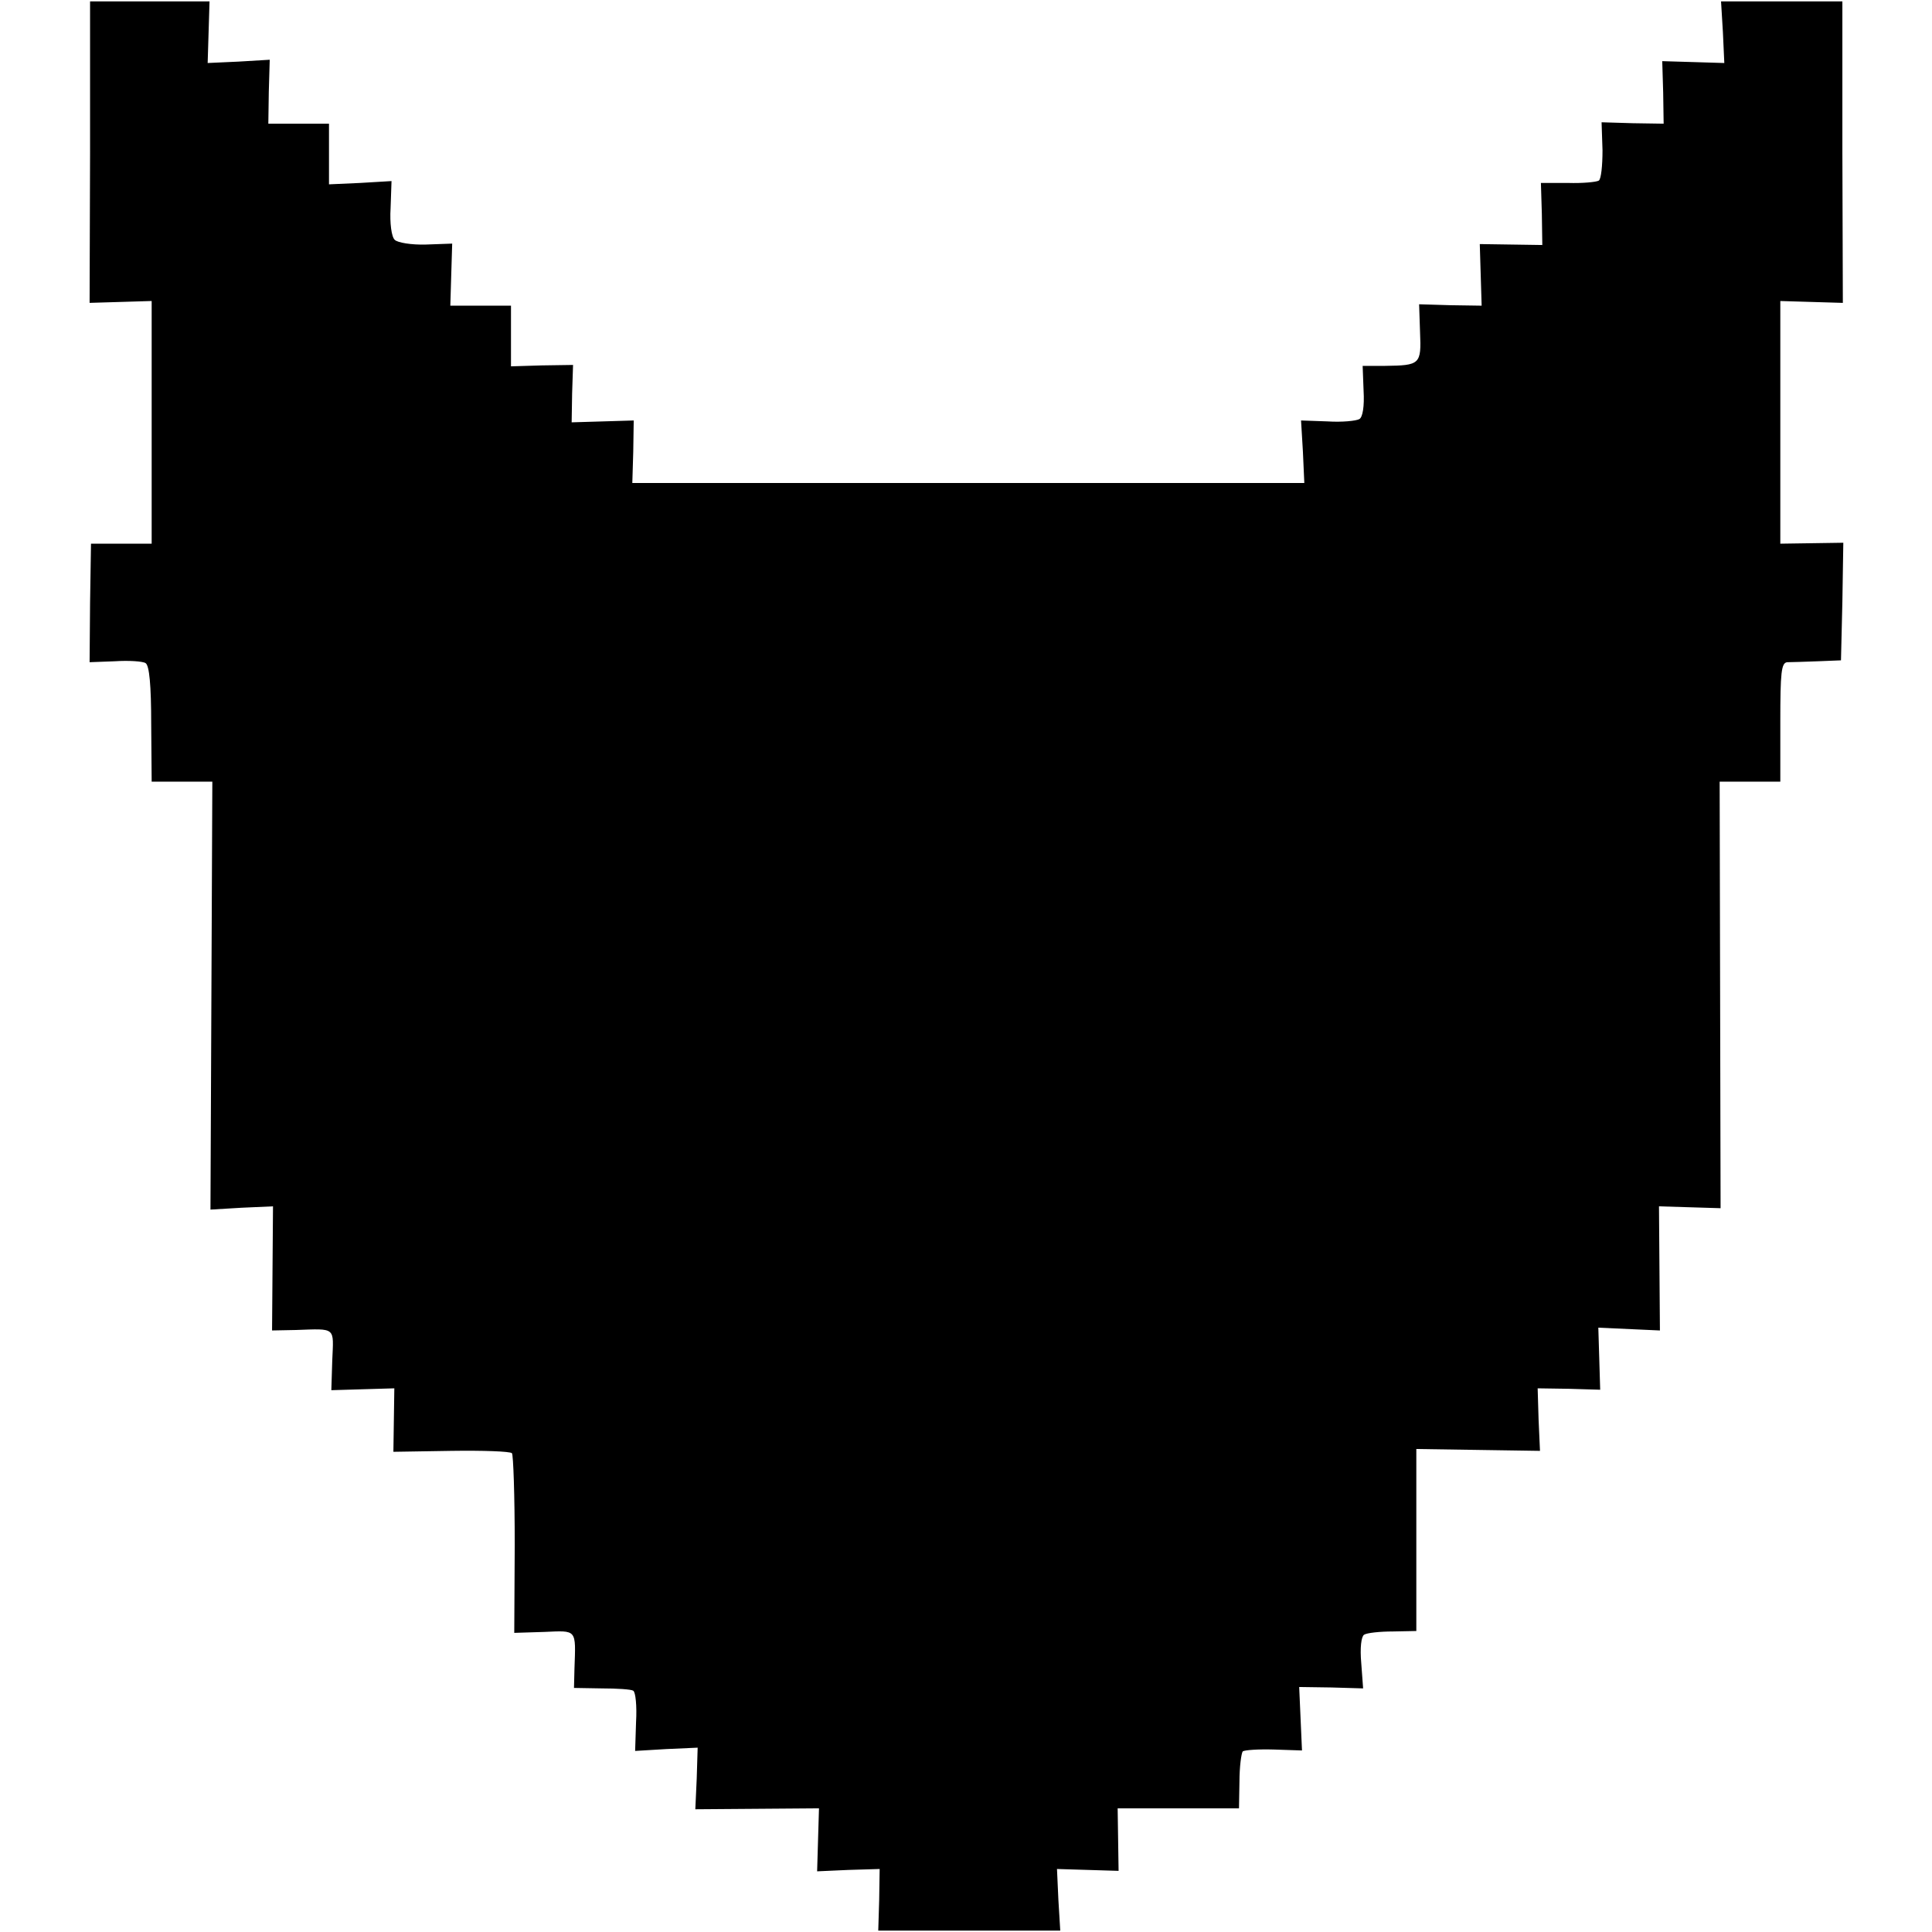 <?xml version="1.0" standalone="no"?>
<!DOCTYPE svg PUBLIC "-//W3C//DTD SVG 20010904//EN"
 "http://www.w3.org/TR/2001/REC-SVG-20010904/DTD/svg10.dtd">
<svg version="1.0" xmlns="http://www.w3.org/2000/svg"
 width="414pt" height="414pt" viewBox="0 0 414 414"
 preserveAspectRatio="xMidYMid meet">
<g transform="translate(0,414) scale(0.1,-0.1)"
fill="#000000" stroke="none">
<path d="M193 3814 l-1 -323 67 2 66 2 0 -260 0 -260 -65 0 -65 0 -2 -127 -1
-127 54 2 c30 2 60 0 66 -4 8 -5 12 -47 12 -131 l1 -123 65 0 65 0 -2 -458 -2
-459 67 4 67 3 -1 -133 -1 -133 51 1 c87 3 81 7 78 -65 l-2 -64 67 2 68 2 -1
-68 -1 -68 124 2 c68 1 126 -1 130 -5 3 -3 6 -91 6 -196 l-1 -189 64 2 c71 3
68 7 65 -79 l-1 -41 59 -1 c33 0 64 -2 68 -5 5 -3 8 -33 6 -67 l-2 -62 67 4
67 3 -2 -66 -3 -66 133 1 132 1 -2 -67 -2 -68 67 3 67 2 -1 -66 -2 -66 195 0
195 0 -4 66 -3 66 66 -2 66 -2 -1 67 -1 67 130 0 130 0 1 57 c0 32 4 61 7 65
4 3 34 5 67 4 l60 -2 -3 68 -3 68 69 -1 68 -2 -4 54 c-3 33 0 57 6 61 6 4 34
7 62 7 l50 1 0 195 0 195 132 -2 133 -2 -3 67 -2 67 67 -1 67 -2 -2 67 -2 66
66 -3 66 -3 -1 133 -1 133 66 -2 66 -2 -1 457 -1 457 65 0 65 0 0 128 c0 106
2 127 15 128 8 0 38 1 65 2 l50 2 3 126 2 126 -67 -1 -68 -1 0 260 0 260 67
-2 67 -2 -1 323 0 323 -130 0 -130 0 4 -66 3 -66 -66 2 -67 2 2 -67 1 -67 -66
1 -67 2 2 -60 c0 -33 -3 -62 -8 -65 -5 -3 -34 -6 -66 -5 l-58 0 2 -66 1 -67
-67 1 -67 1 2 -66 2 -66 -67 1 -67 2 2 -60 c3 -69 0 -71 -75 -72 l-48 0 2 -53
c2 -34 -2 -57 -9 -61 -7 -4 -38 -7 -68 -5 l-57 2 4 -67 3 -67 -720 0 -720 0 2
67 1 67 -66 -2 -67 -2 1 62 2 61 -67 -1 -66 -2 0 65 0 65 -65 0 -65 0 2 67 2
66 -56 -2 c-31 -1 -61 4 -67 10 -7 6 -11 36 -9 68 l2 58 -67 -4 -67 -3 0 65 0
65 -65 0 -65 0 1 68 2 69 -67 -4 -66 -3 2 66 2 66 -128 0 -128 0 0 -323z"/>
</g>
</svg>
